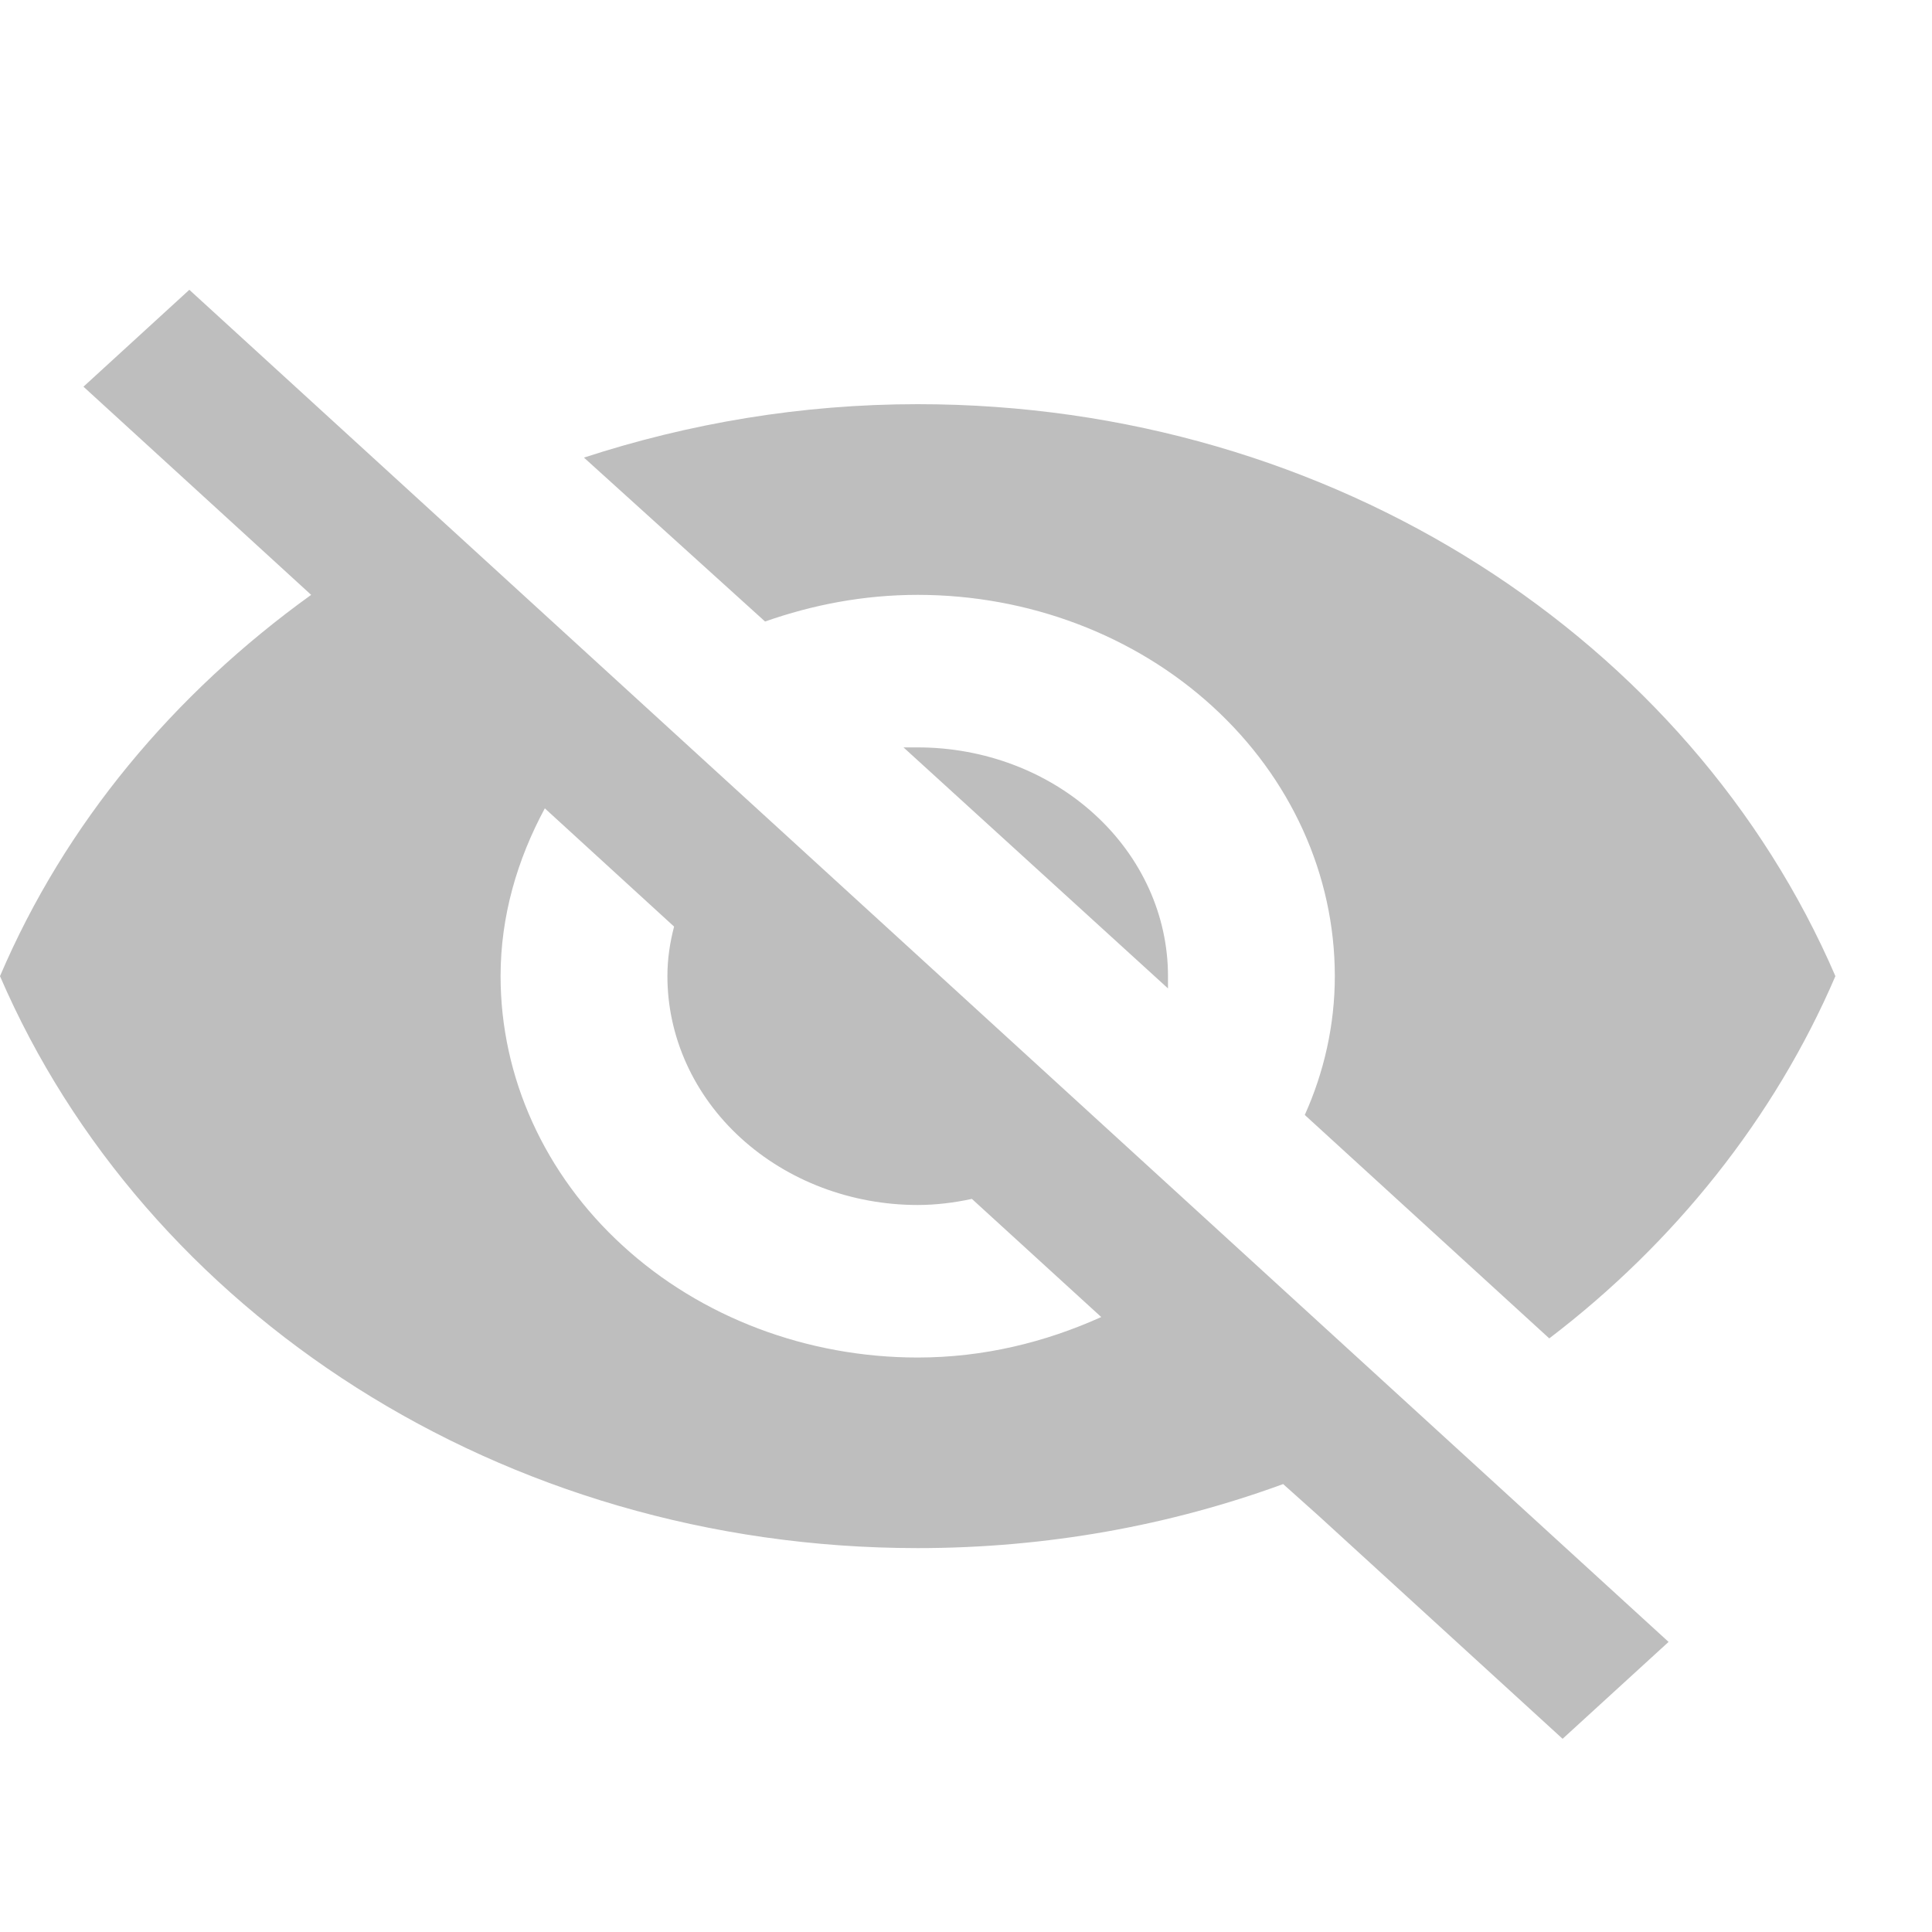 <svg width="20" height="20" viewBox="0 0 20 20" fill="none" xmlns="http://www.w3.org/2000/svg">
<path d="M9.353 7.737L12.091 10.232V10.105C12.091 9.477 11.818 8.875 11.332 8.431C10.846 7.986 10.187 7.737 9.5 7.737H9.353ZM5.64 8.368L6.978 9.592C6.935 9.758 6.909 9.924 6.909 10.105C6.909 10.733 7.182 11.336 7.668 11.78C8.154 12.224 8.813 12.474 9.5 12.474C9.69 12.474 9.88 12.45 10.061 12.411L11.4 13.634C10.821 13.895 10.182 14.053 9.5 14.053C8.355 14.053 7.256 13.637 6.447 12.896C5.637 12.156 5.182 11.152 5.182 10.105C5.182 9.482 5.355 8.897 5.64 8.368ZM0.864 4.003L2.833 5.803L3.221 6.158C1.796 7.184 0.674 8.526 0 10.105C1.494 13.571 5.182 16.026 9.5 16.026C10.839 16.026 12.117 15.79 13.283 15.363L13.654 15.695L16.176 18L17.273 16.997L1.96 3M9.5 6.158C10.645 6.158 11.744 6.574 12.553 7.314C13.363 8.054 13.818 9.058 13.818 10.105C13.818 10.611 13.706 11.1 13.507 11.542L16.038 13.855C17.333 12.868 18.369 11.574 19 10.105C17.506 6.639 13.818 4.184 9.5 4.184C8.291 4.184 7.134 4.382 6.045 4.737L7.92 6.434C8.412 6.261 8.939 6.158 9.5 6.158Z" fill="#BEBEBE"/>
</svg>
